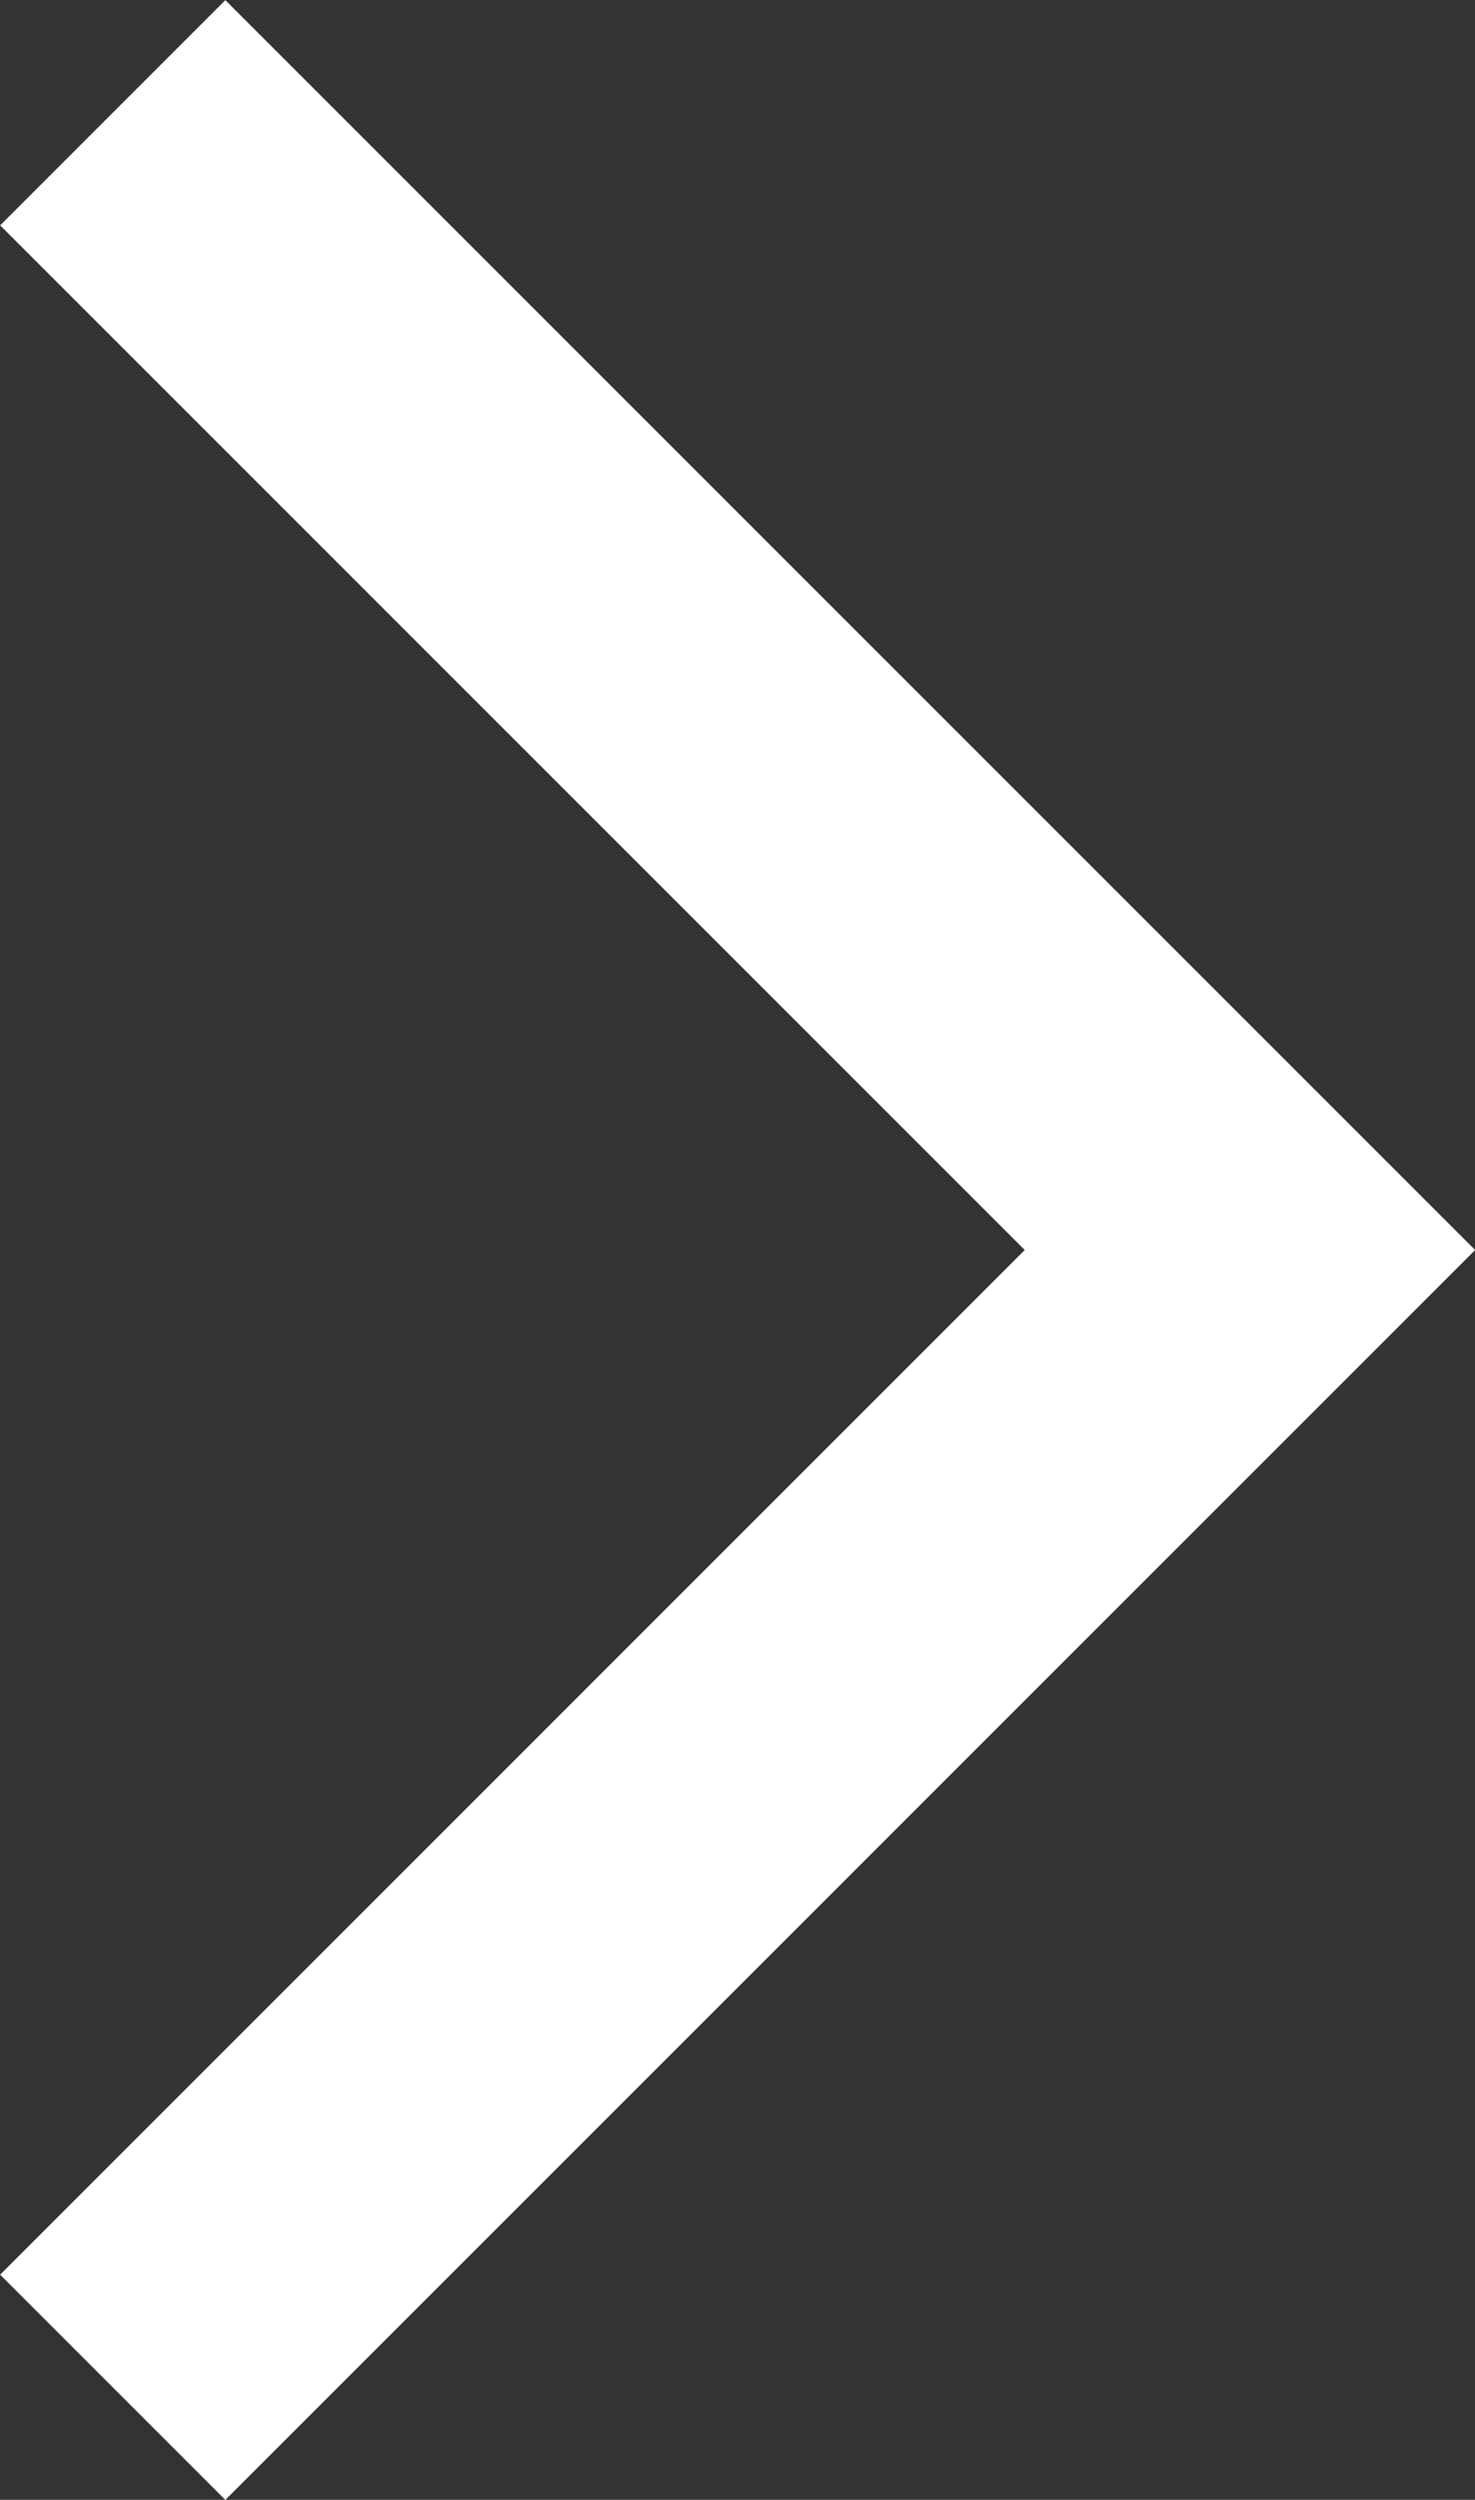<svg xmlns="http://www.w3.org/2000/svg" width="6.947" height="11.773" viewBox="0 0 6.947 11.773">
  <rect x="0" y="0" width="6.947" height="11.773" fill="#333333" stroke="none"/>
  <g id="Group_206" data-name="Group 206" transform="translate(-1569.019 -2554.301)">
    <g id="Group_96" data-name="Group 96" transform="translate(1558.964 2554.832)">
      <path id="Path_35" data-name="Path 35" d="M67,.4l5.356,5.356L67,11.112" transform="translate(-56.414 -0.4)" fill="none" stroke="#fff" stroke-miterlimit="10" stroke-width="1.5" fill-rule="evenodd"/>
    </g>
  </g>
</svg>
